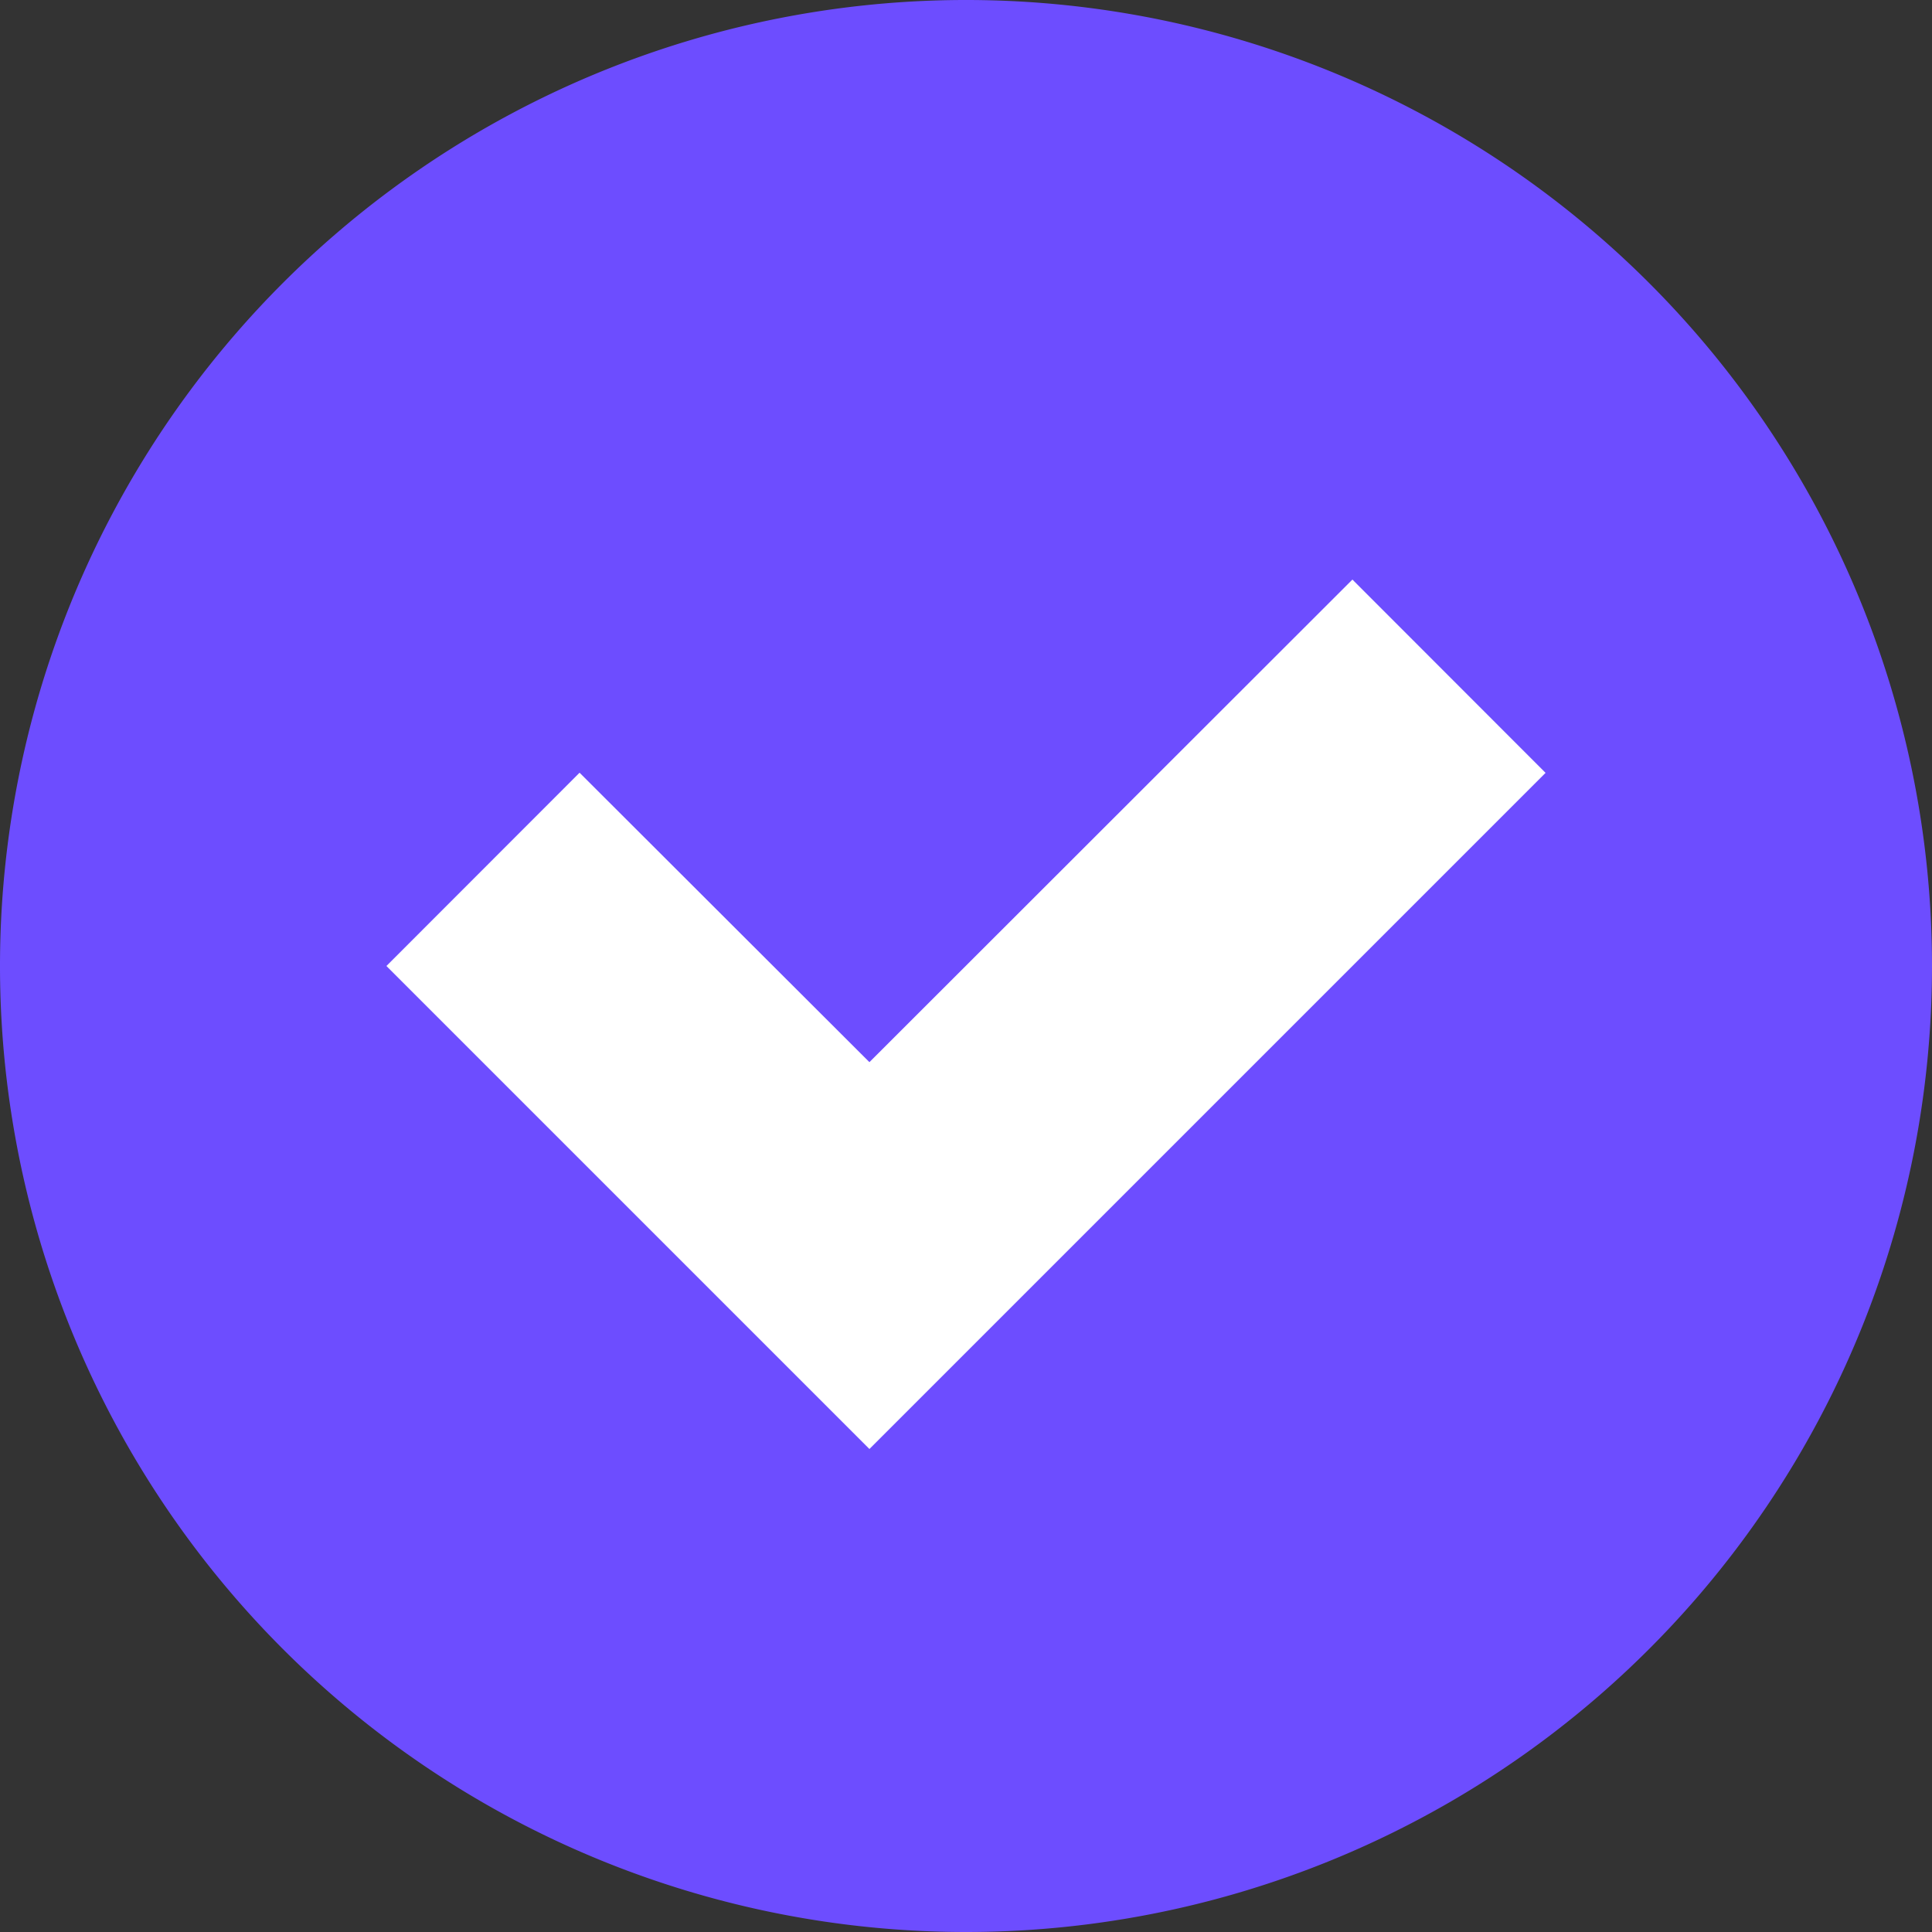 <svg id="组_6306" data-name="组 6306" xmlns="http://www.w3.org/2000/svg" width="13.824" height="13.824" viewBox="0 0 13.824 13.824">
  <rect x="0" y="0" width="13.824" height="13.824" fill="#333333" stroke="none"/>
  <ellipse id="椭圆_2827" data-name="椭圆 2827" cx="5" cy="4.5" rx="5" ry="4.5" transform="translate(1.583 2.072)" fill="#fff"/>
  <path id="check-circle" d="M9.912,16.824a6.912,6.912,0,1,1,6.912-6.912A6.912,6.912,0,0,1,9.912,16.824ZM7.147,8.529,5.765,9.912l3.456,3.456,4.838-4.838L12.677,7.147,9.221,10.6Z" transform="translate(-3 -3)" fill="#6d4dff"/>
</svg>
